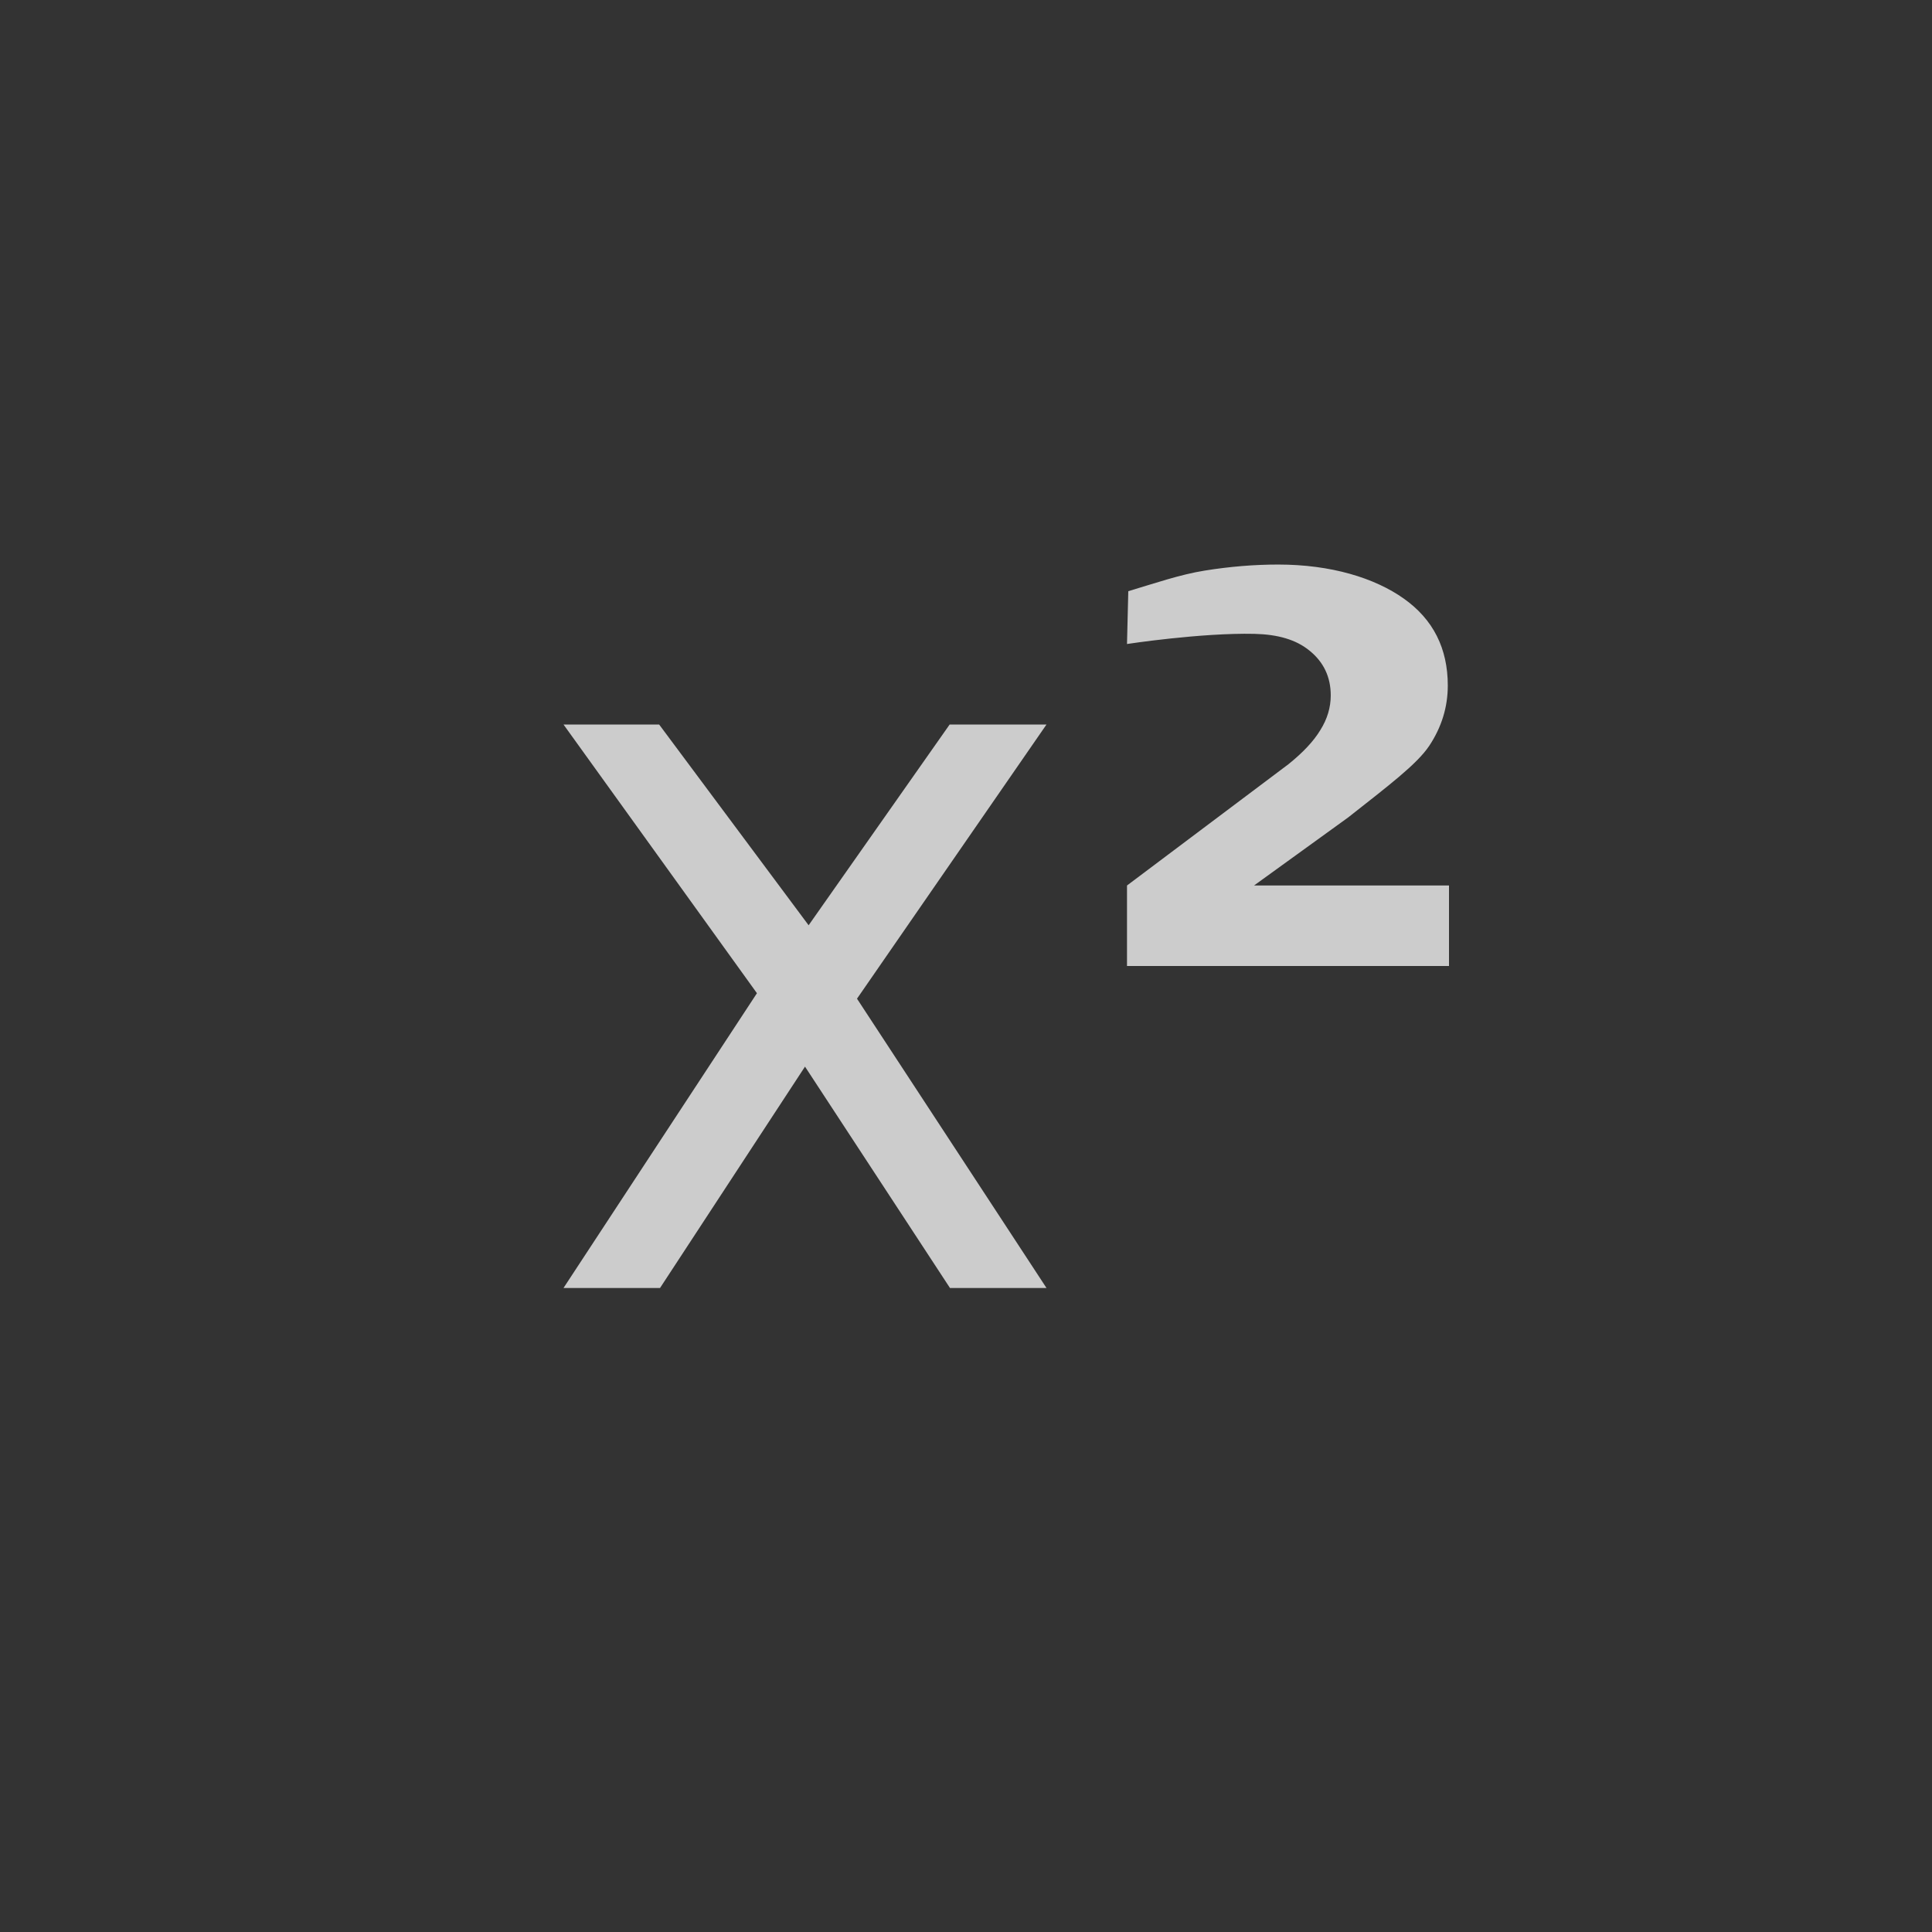 <?xml version="1.0" encoding="iso-8859-1"?>
<!DOCTYPE svg PUBLIC "-//W3C//DTD SVG 1.1//EN" "http://www.w3.org/Graphics/SVG/1.1/DTD/svg11.dtd">
<svg version="1.1" xmlns="http://www.w3.org/2000/svg" xmlns:xlink="http://www.w3.org/1999/xlink" x="0px" y="0px" width="24px"
	 height="24px" viewBox="0 0 24 24" style="enable-background:new 0 0 24 24;" xml:space="preserve">
<rect x="0" y="0" width="24" height="24" fill="#333333" stroke="none"/>
<g id="superscript" style="opacity:0.75;fill:white;">
	<path id="x_3_" d="M13,9l-2.354,3.406L13,16h-1.199L10,13.25L8.199,16H7l2.403-3.662L7,9h1.188l1.857,2.494L11.797,9H13z"/>
	<path id="_x32__2_" d="M15.578,11H18v1h-4v-1l2.006-1.507c0.18-0.145,0.312-0.285,0.396-0.424c0.086-0.137,0.129-0.281,0.129-0.43
		c0-0.229-0.088-0.414-0.262-0.555c-0.17-0.14-0.398-0.203-0.685-0.21C14.922,7.859,14,8,14,8l0.016-0.656
		c0.316-0.094,0.641-0.207,0.95-0.256c0.311-0.05,0.615-0.075,0.913-0.075c0.655,0,1.198,0.166,1.561,0.424
		c0.364,0.258,0.545,0.618,0.545,1.079c0,0.268-0.077,0.517-0.23,0.748c-0.154,0.231-0.514,0.501-1.007,0.89L15.578,11z"/>
</g>
</svg>
